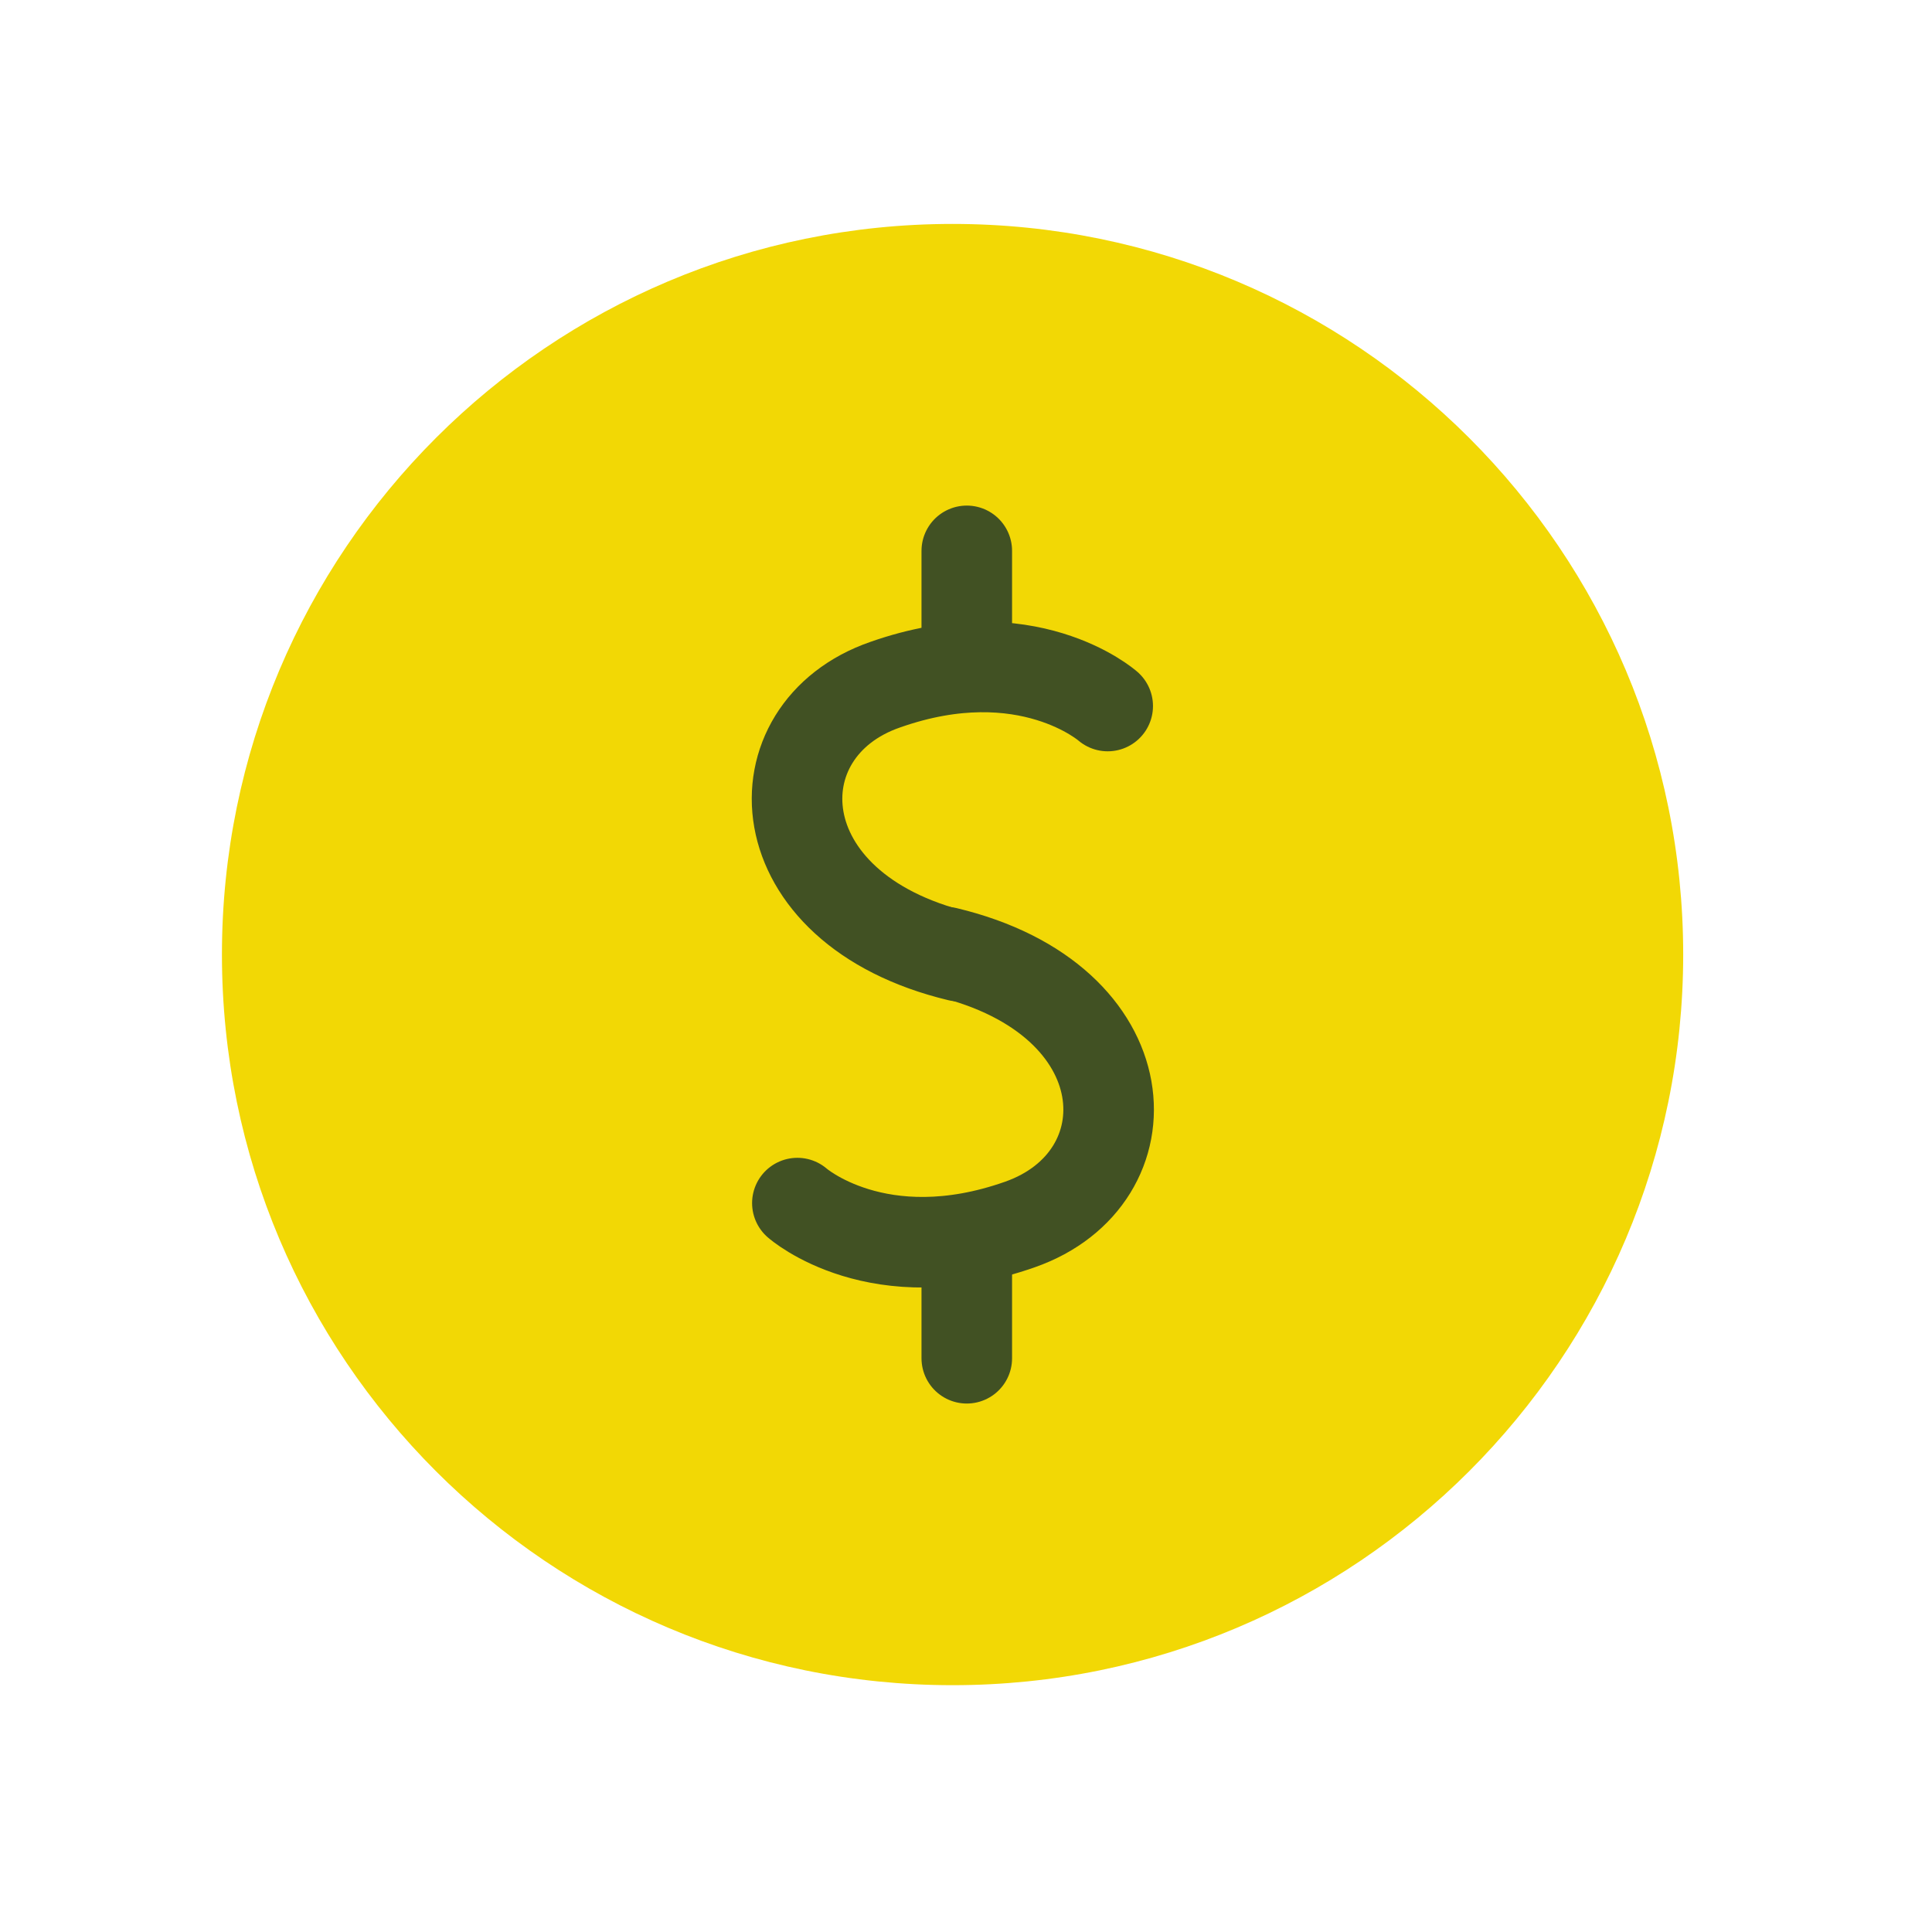 <svg width="32" height="32" viewBox="0 0 32 32" fill="none" xmlns="http://www.w3.org/2000/svg">
<path d="M15.777 27.912C22.461 27.912 27.879 22.494 27.879 15.81C27.879 9.127 22.461 3.709 15.777 3.709C9.094 3.709 3.676 9.127 3.676 15.81C3.676 22.494 9.094 27.912 15.777 27.912Z" fill="#F2D805"/>
<path d="M18.347 11.694C18.347 11.694 17.01 10.514 14.663 11.34C12.499 12.087 12.604 15.05 15.882 15.837" stroke="#415123" stroke-width="1.5" stroke-miterlimit="10" stroke-linecap="round" stroke-linejoin="round"/>
<path d="M13.207 19.927C13.207 19.927 14.545 21.108 16.892 20.282C19.068 19.521 18.963 16.558 15.672 15.771" stroke="#415123" stroke-width="1.5" stroke-miterlimit="10" stroke-linecap="round" stroke-linejoin="round"/>
<path d="M16.013 11.051V9.124" stroke="#415123" stroke-width="1.5" stroke-miterlimit="10" stroke-linecap="round" stroke-linejoin="round"/>
<path d="M16.013 22.497V20.57" stroke="#415123" stroke-width="1.5" stroke-miterlimit="10" stroke-linecap="round" stroke-linejoin="round"/>
</svg>
